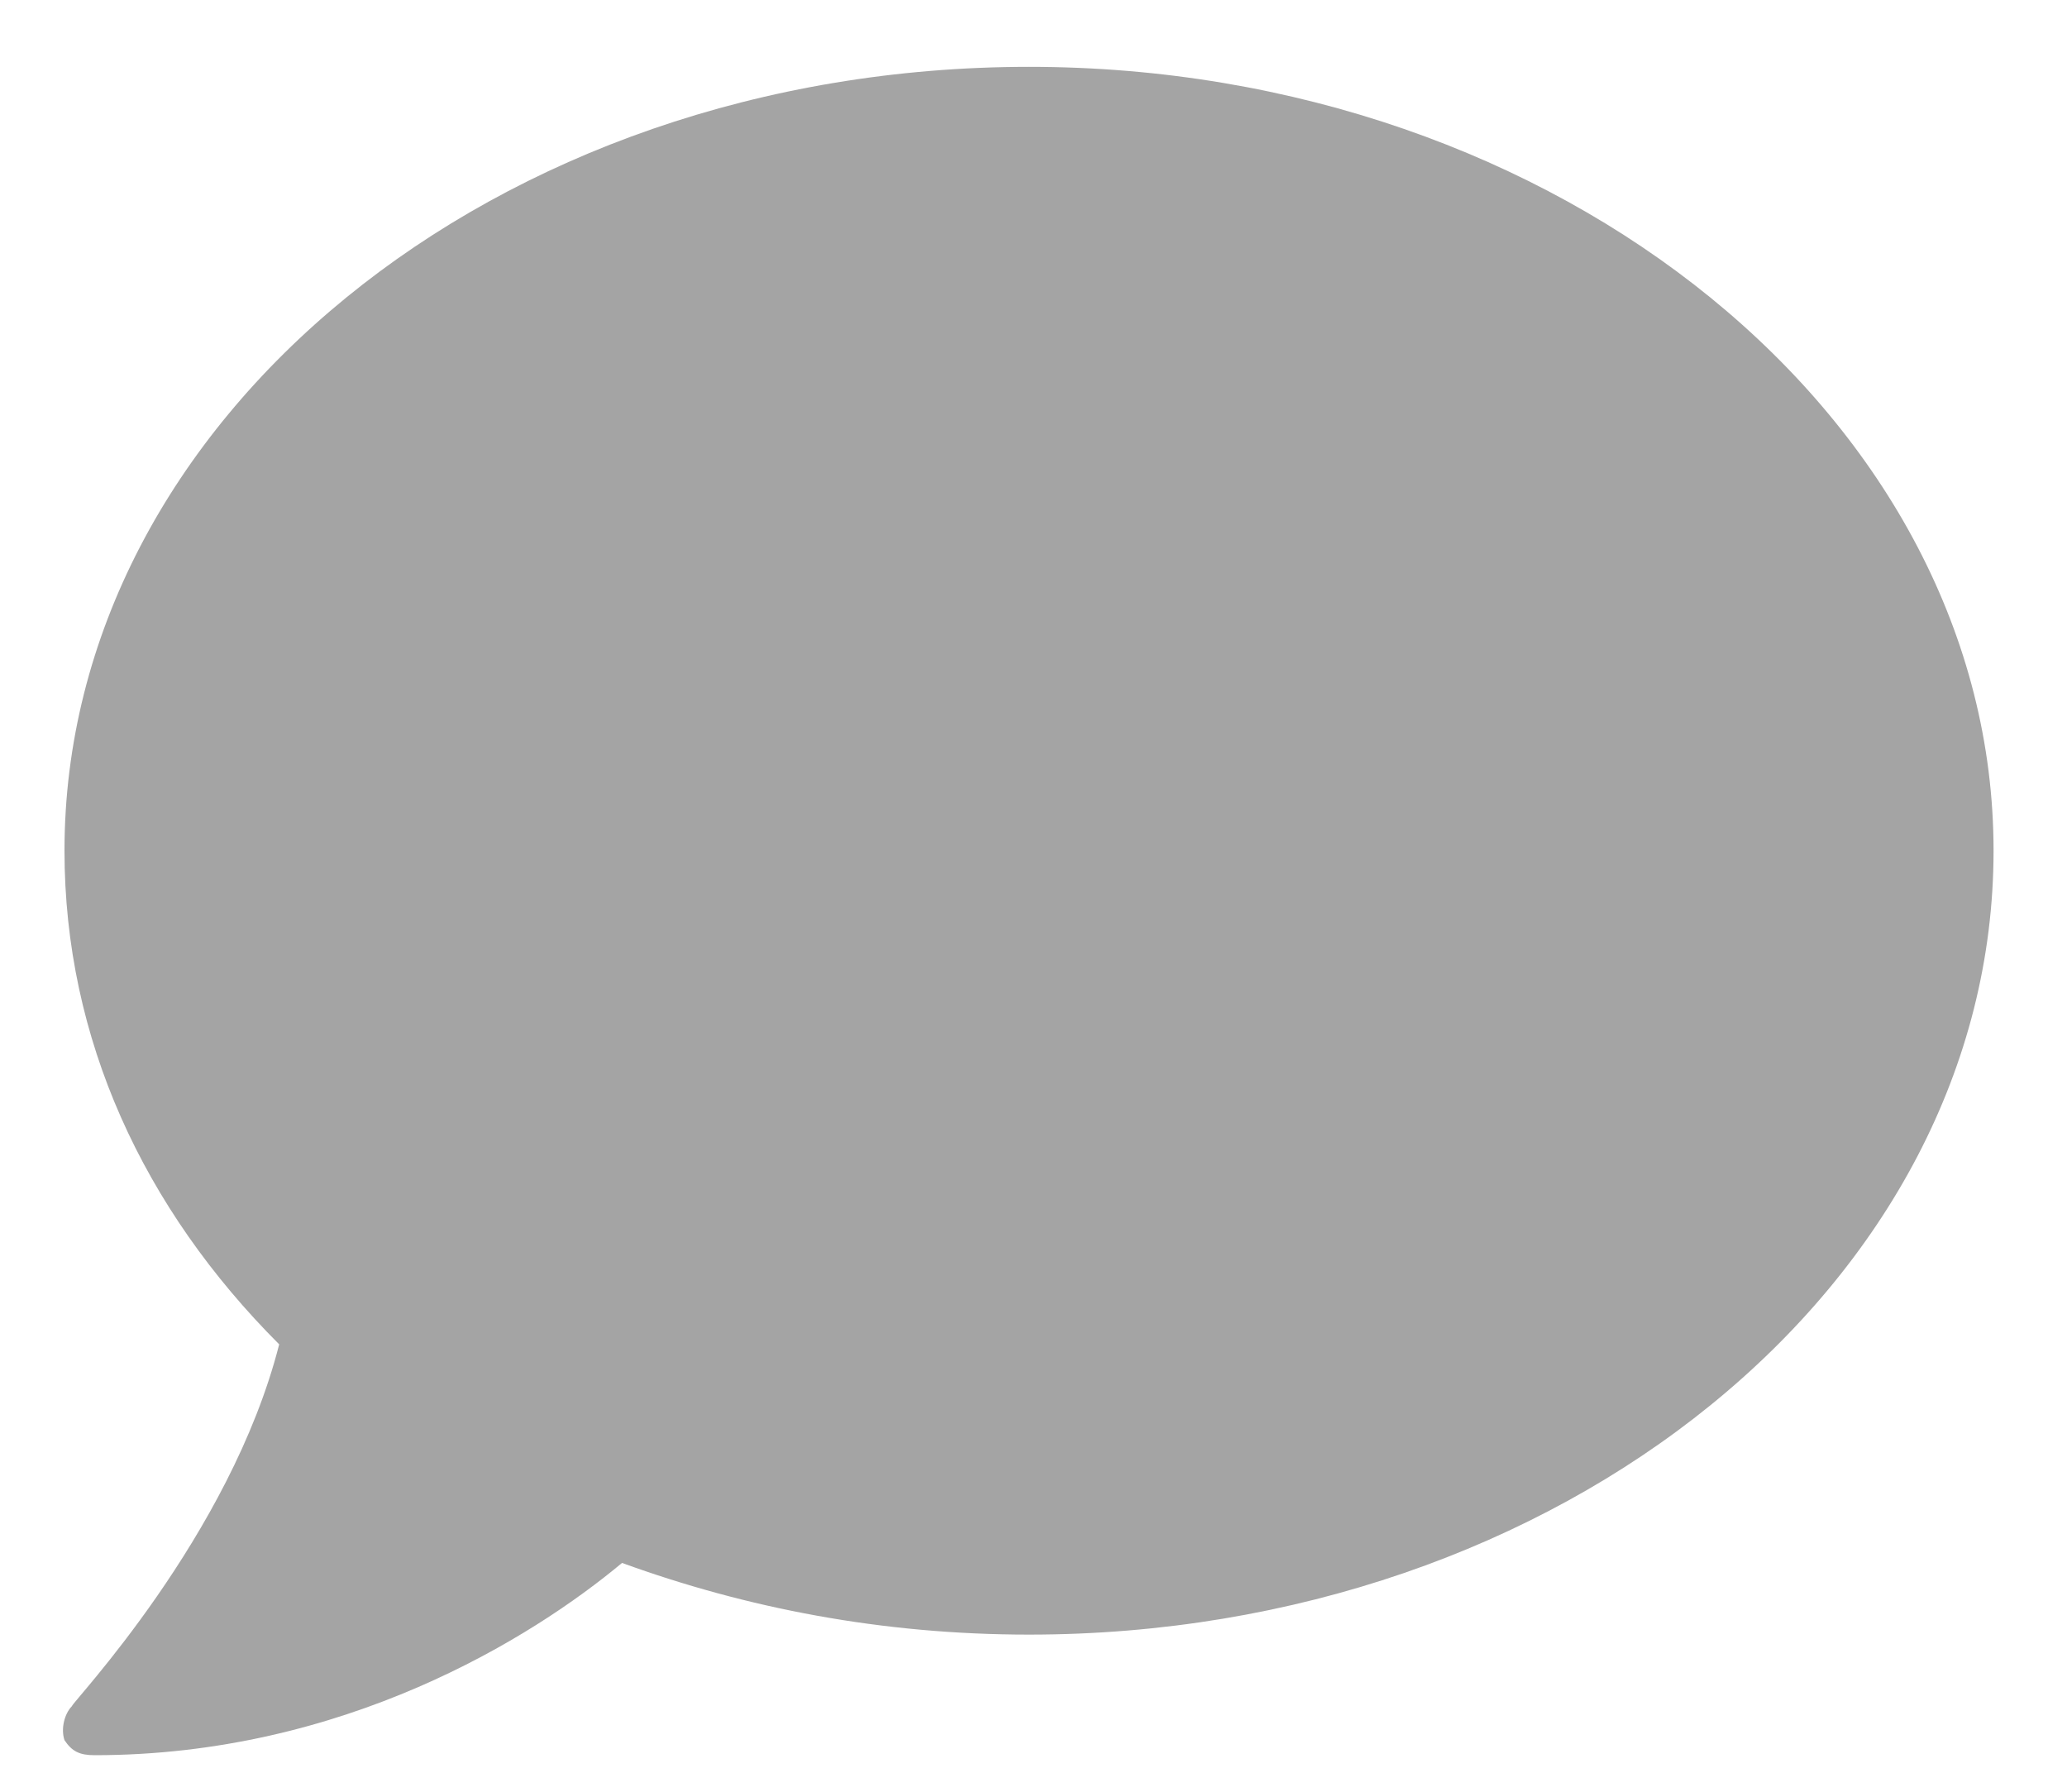 <svg xmlns="http://www.w3.org/2000/svg" width="15" height="13" viewBox="0 0 15 13" fill="none">
<path d="M7.468 0.485C3.585 0.485 0.468 3.055 0.468 6.172C0.468 7.54 1.042 8.77 2.026 9.754C1.671 11.149 0.522 12.352 0.522 12.379C0.468 12.434 0.44 12.543 0.468 12.626C0.522 12.707 0.577 12.735 0.686 12.735C2.491 12.735 3.858 11.887 4.514 11.34C5.417 11.668 6.401 11.86 7.468 11.86C11.323 11.86 14.467 9.317 14.467 6.172C14.467 3.055 11.323 0.485 7.468 0.485Z" fill="#A4A4A4"/>
</svg>